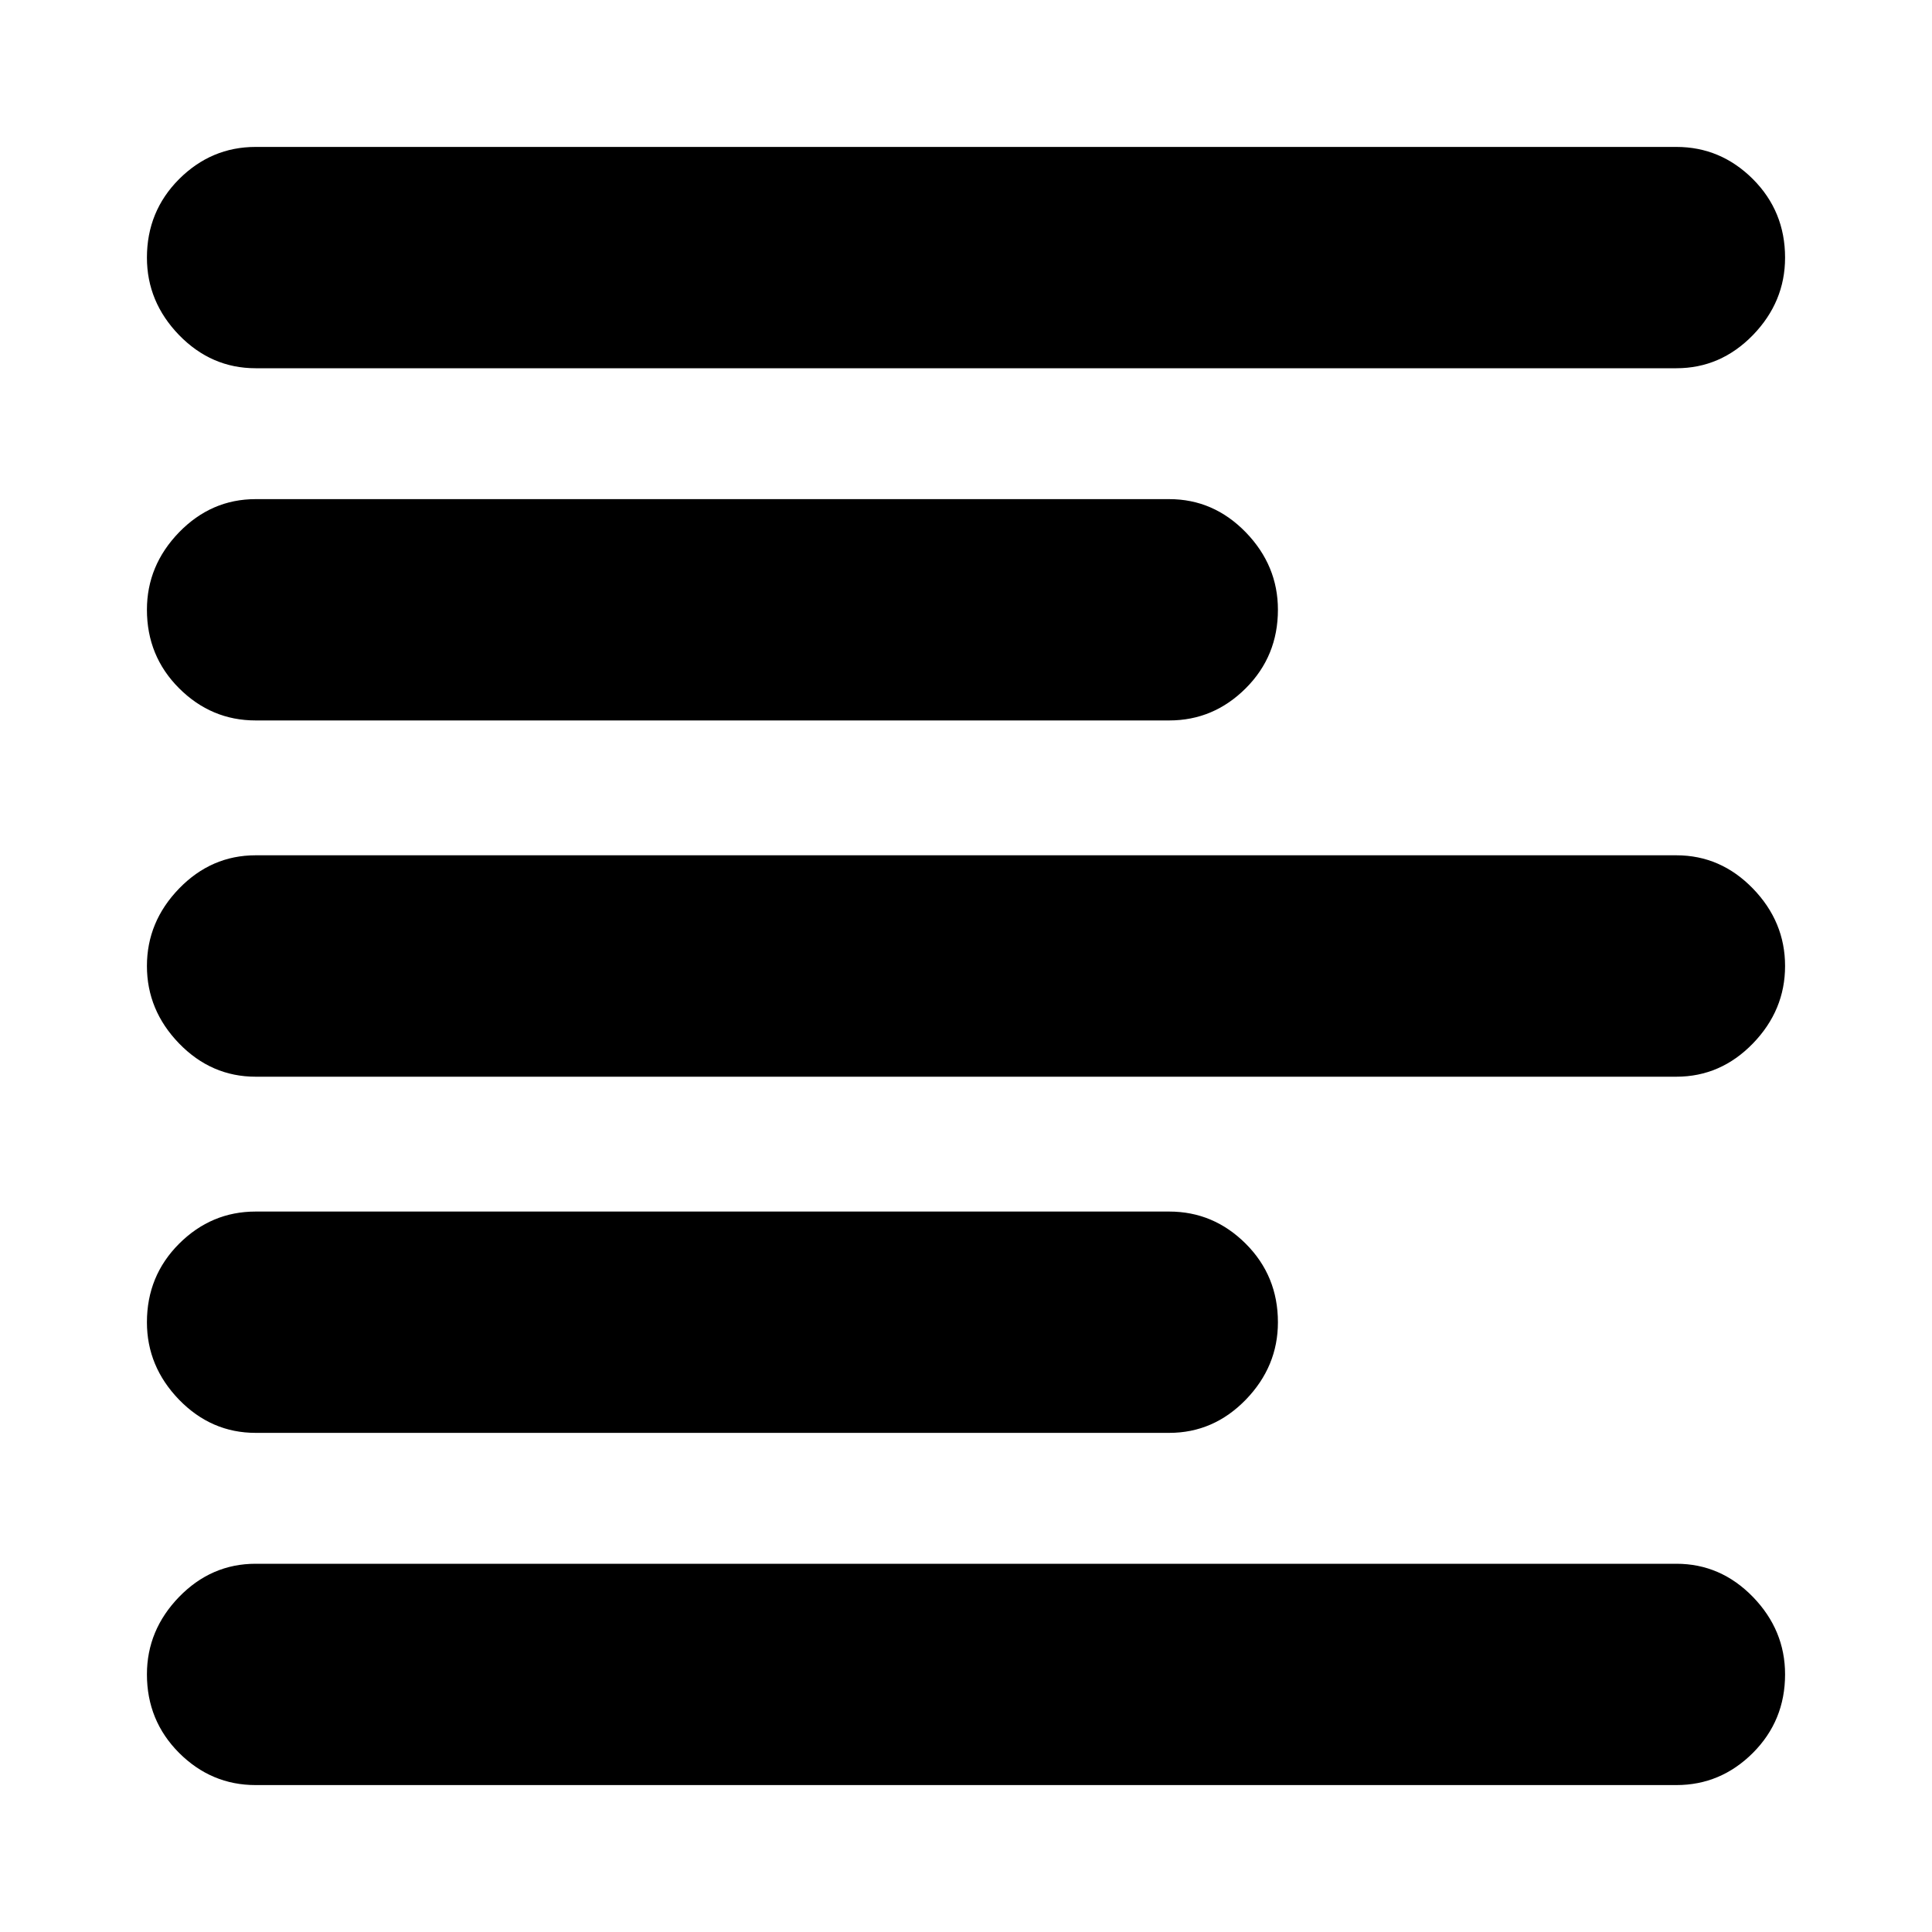 <svg xmlns="http://www.w3.org/2000/svg" height="20" width="20"><path d="M2.646 14.833q-.458 0-.792-.343-.333-.344-.333-.802 0-.48.333-.813.334-.333.792-.333h9.458q.458 0 .792.333.333.333.333.813 0 .458-.333.802-.334.343-.792.343Zm0-7.375q-.458 0-.792-.333-.333-.333-.333-.813 0-.458.333-.802.334-.343.792-.343h9.458q.458 0 .792.343.333.344.333.802 0 .48-.333.813-.334.333-.792.333Zm0 3.688q-.458 0-.792-.344-.333-.344-.333-.802 0-.458.333-.802.334-.344.792-.344h14.708q.458 0 .792.344.333.344.333.802 0 .458-.333.802-.334.344-.792.344Zm0 7.333q-.458 0-.792-.333-.333-.334-.333-.813 0-.458.333-.802.334-.343.792-.343h14.708q.458 0 .792.343.333.344.333.802 0 .479-.333.813-.334.333-.792.333Zm0-14.667q-.458 0-.792-.343-.333-.344-.333-.802 0-.479.333-.813.334-.333.792-.333h14.708q.458 0 .792.333.333.334.333.813 0 .458-.333.802-.334.343-.792.343Z"/></svg>
